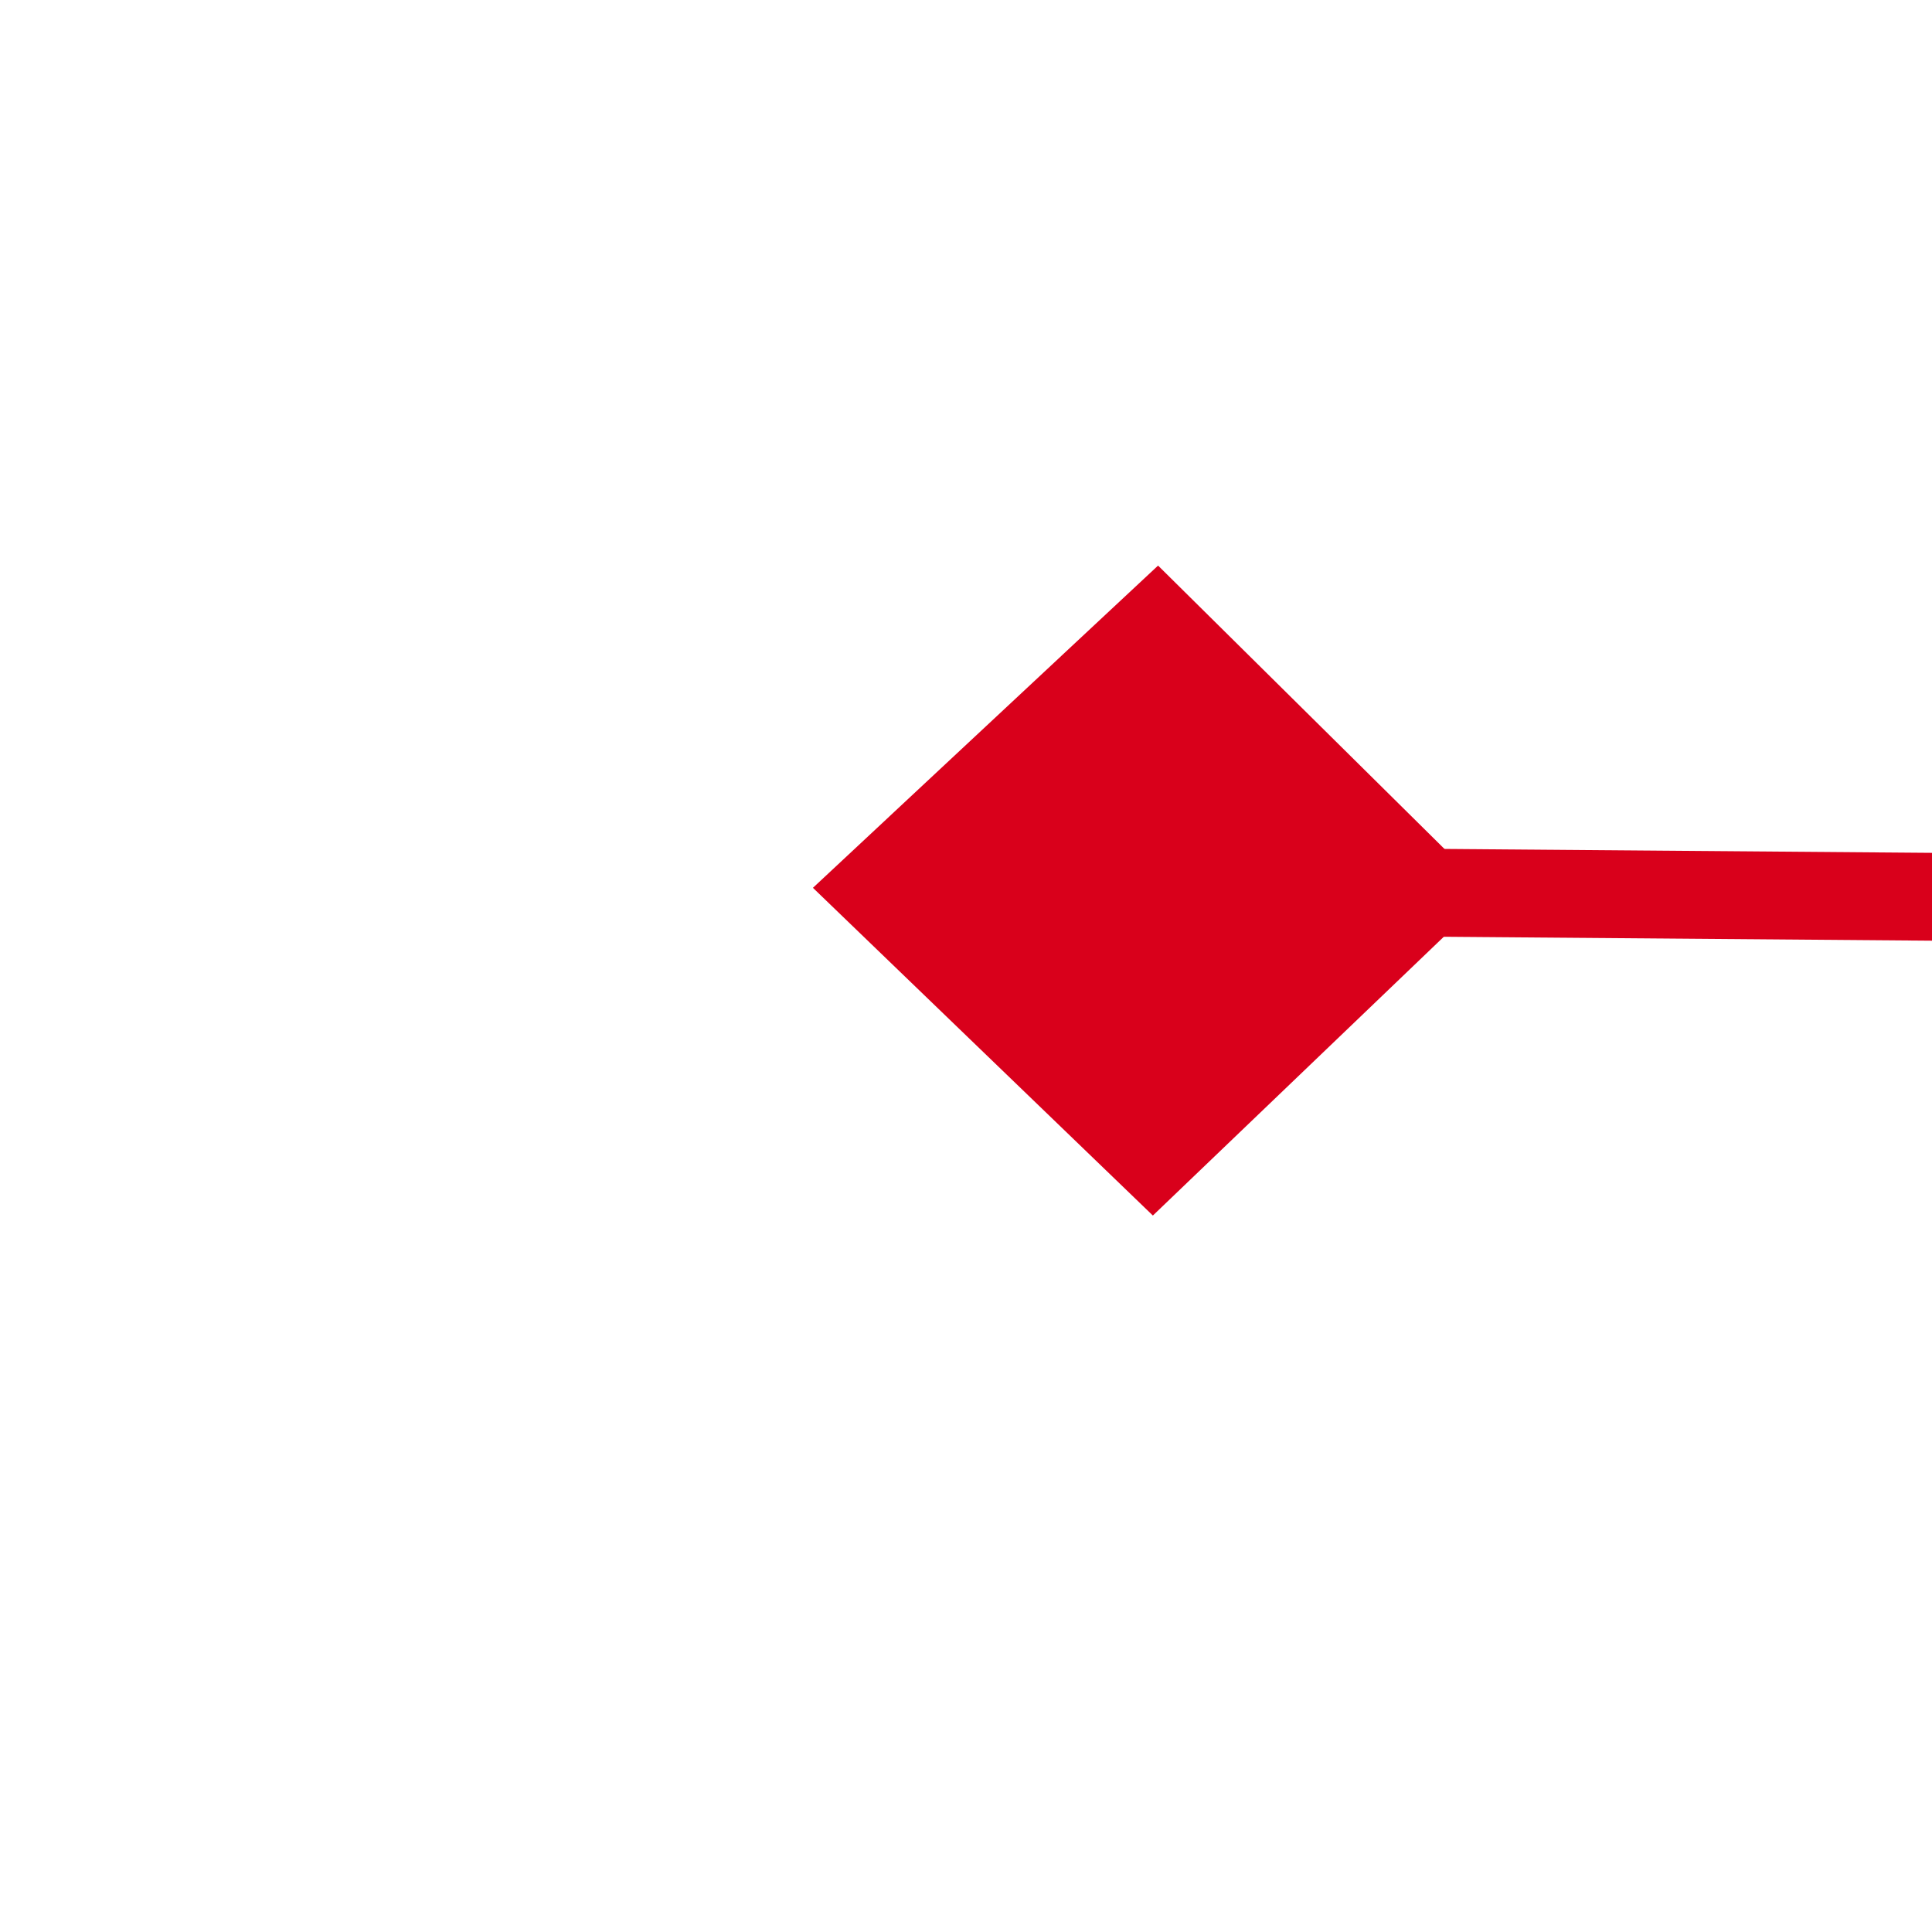 ﻿<?xml version="1.0" encoding="utf-8"?>
<svg version="1.1" xmlns:xlink="http://www.w3.org/1999/xlink" width="22px" height="22px" preserveAspectRatio="xMinYMid meet" viewBox="994 237  22 20" xmlns="http://www.w3.org/2000/svg">
  <g transform="matrix(1 0.017 -0.017 1 4.464 -17.502 )">
    <path d="M 1006.9 239.8  L 1003 243.5  L 1006.9 247.2  L 1010.7 243.5  L 1006.9 239.8  Z M 1592.1 247.2  L 1596 243.5  L 1592.1 239.8  L 1588.3 243.5  L 1592.1 247.2  Z " fill-rule="nonzero" fill="#d9001b" stroke="none" transform="matrix(1 -0.009 0.009 1 -2.207 12.088 )" />
    <path d="M 1004 243.5  L 1595 243.5  " stroke-width="1" stroke="#d9001b" fill="none" transform="matrix(1 -0.009 0.009 1 -2.207 12.088 )" />
  </g>
</svg>